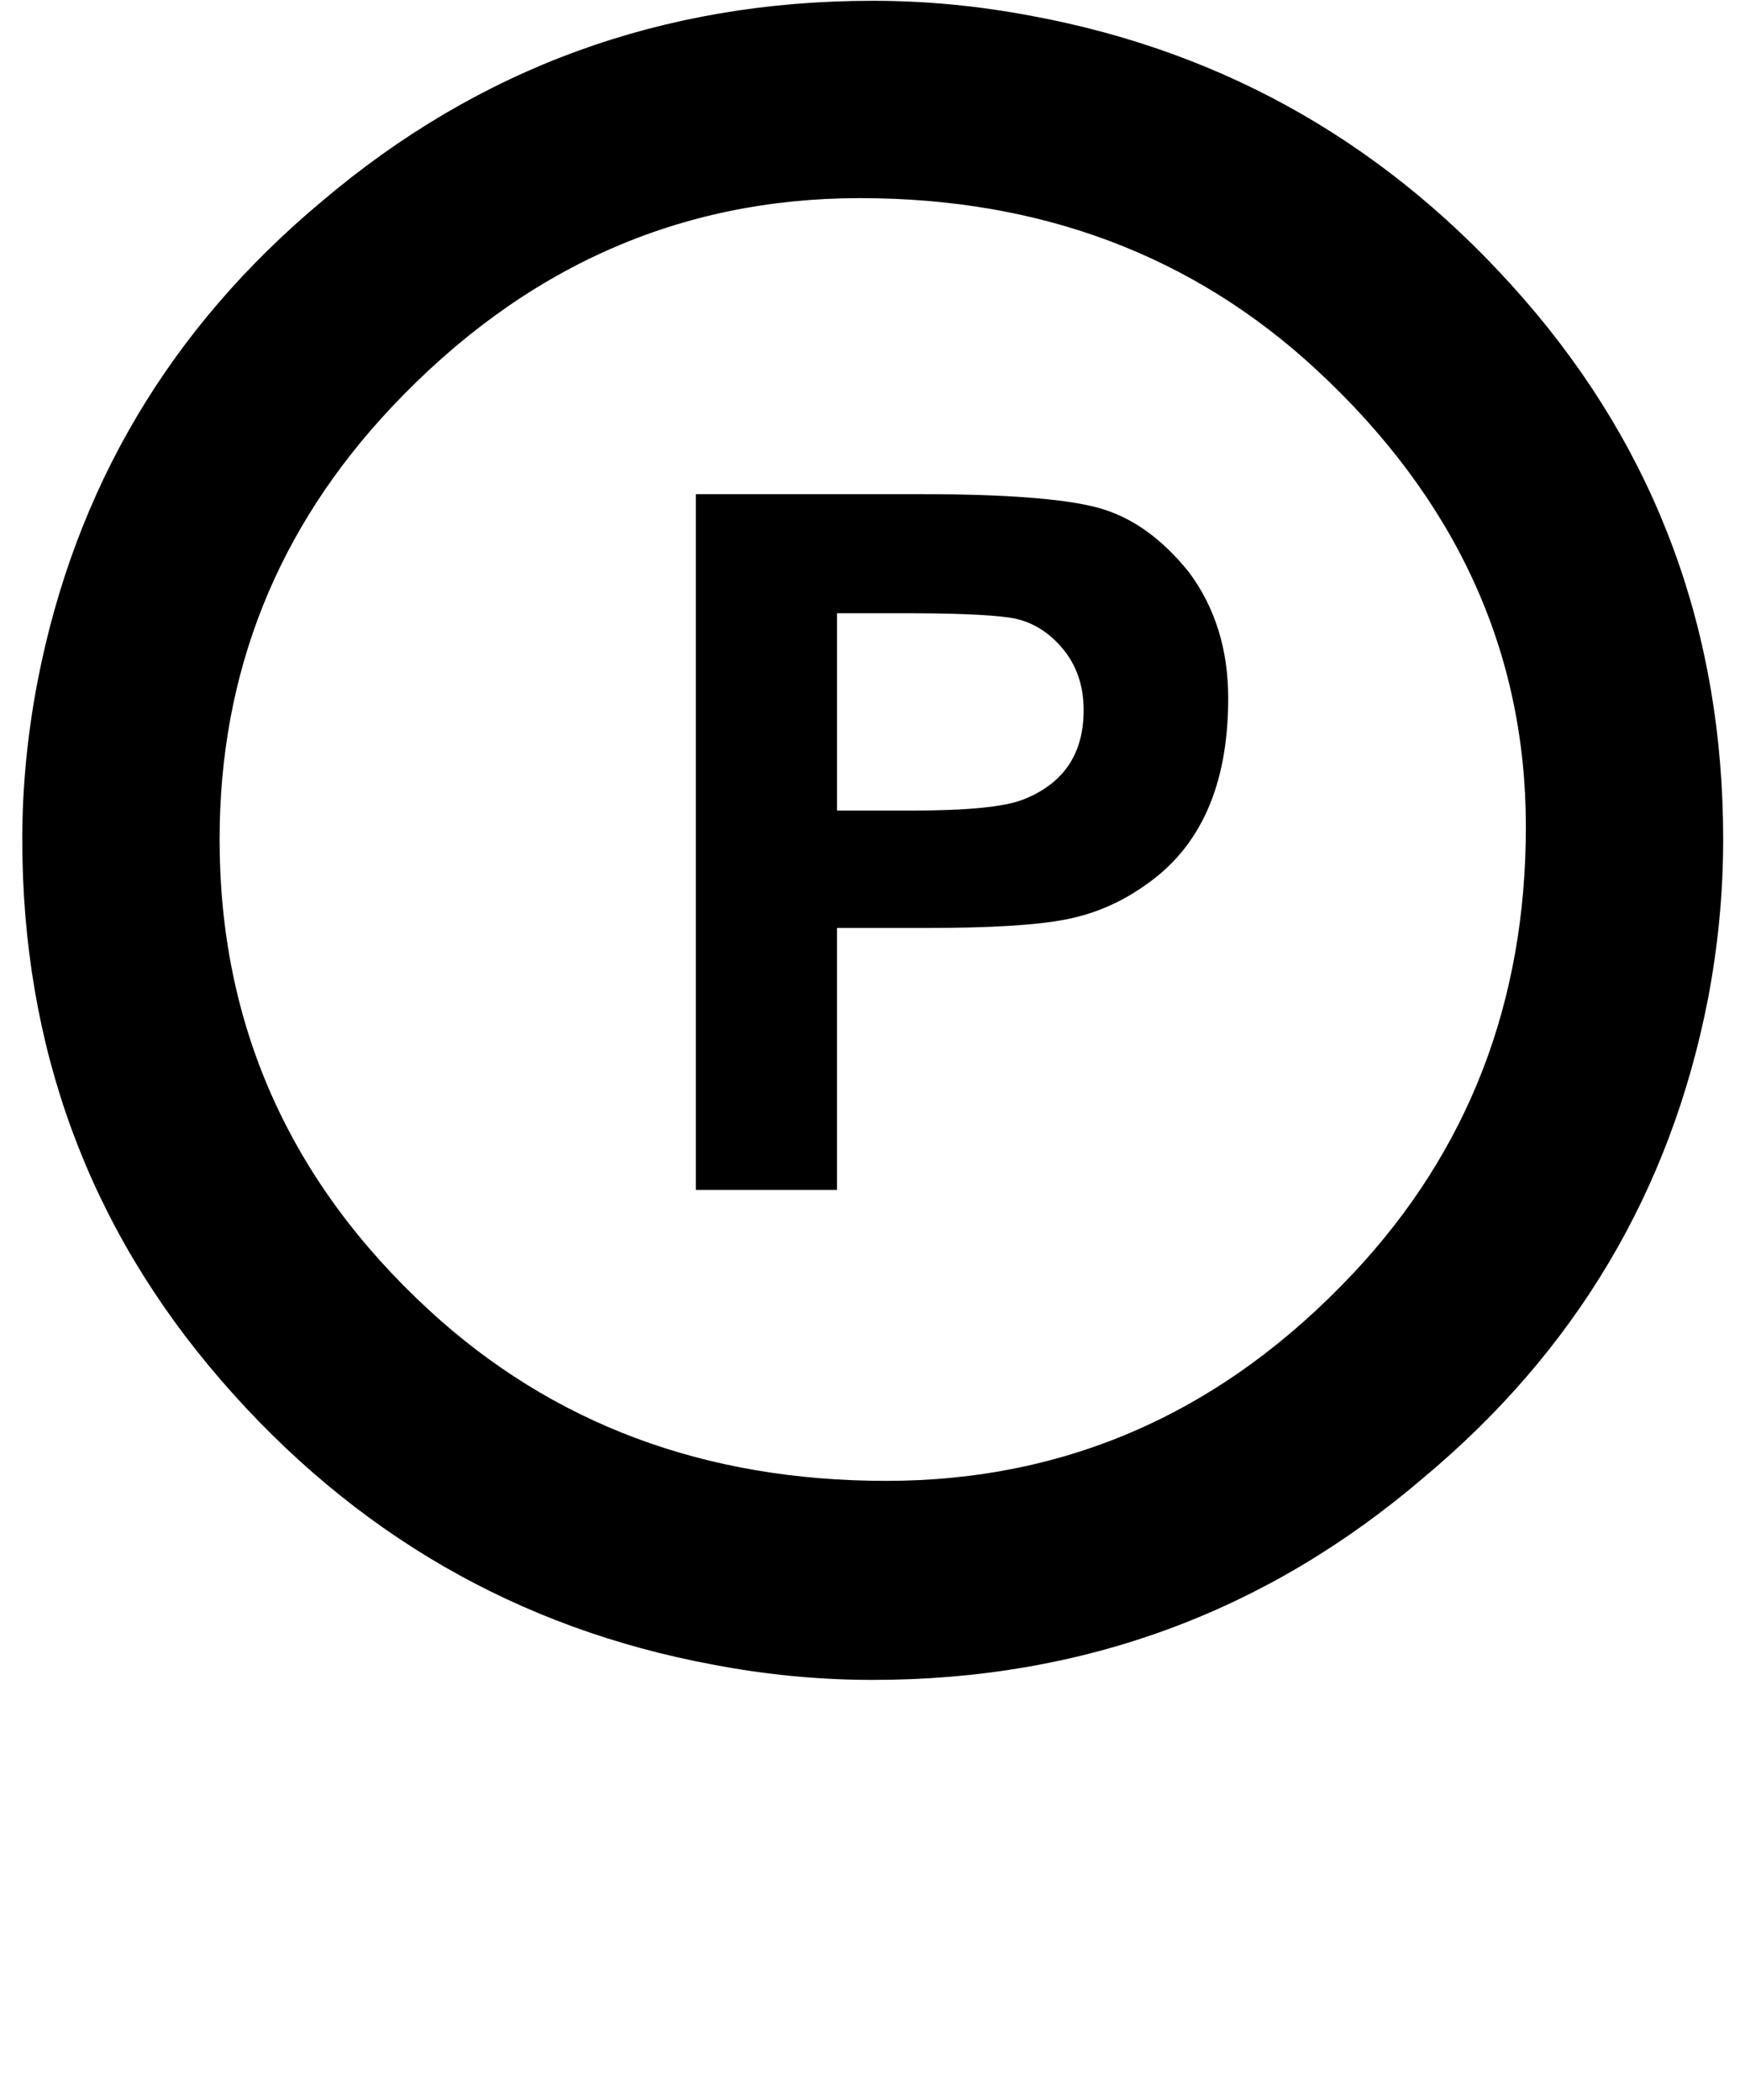 <?xml version="1.0" standalone="no"?>
<!DOCTYPE svg PUBLIC "-//W3C//DTD SVG 1.1//EN" "http://www.w3.org/Graphics/SVG/1.1/DTD/svg11.dtd" >
<svg xmlns="http://www.w3.org/2000/svg" xmlns:xlink="http://www.w3.org/1999/xlink" version="1.1" viewBox="-11 0 831 1000">
   <path fill="currentColor"
d="M387.6 291.975l-0.001 93.96h35.641c26.46 0 44.145 -1.755 53.055 -5.265c19.17 -7.552 28.755 -21.727 28.755 -42.524c0 -11.88 -3.51 -21.87 -10.53 -29.971c-7.02 -8.1 -15.39 -12.824 -25.109 -14.175
s-26.189 -2.025 -49.409 -2.025h-32.4zM320.369 566.565l-0.001 -331.289h106.92c40.5 0 68.715 2.16 84.644 6.479c15.931 4.32 30.376 14.58 43.336 30.78c12.421 16.739 18.631 36.719 18.631 59.938
c0 41.359 -13.23 71.06 -39.69 89.101c-11.34 8.1 -23.895 13.5 -37.665 16.2s-35.775 4.05 -66.015 4.05h-42.931v124.739zM809.608 399.706c0 25.381 -2.43 50.761 -7.29 76.141c-17.821 91.26 -62.912 167.13 -135.271 227.61
c-75.059 64.259 -162.538 96.389 -262.438 96.39c-25.38 0 -50.76 -2.43 -76.14 -7.29c-92.88 -17.281 -170.91 -62.371 -234.092 -135.271c-63.18 -72.9 -94.769 -158.761 -94.769 -257.58c0 -24.84 2.43 -49.95 7.29 -75.33
c17.82 -91.8 62.91 -167.939 135.271 -228.419c75.059 -63.72 162.539 -95.58 262.44 -95.58c25.379 0 50.759 2.43 76.139 7.29c92.881 17.28 170.911 62.235 234.091 134.865c63.181 72.63 94.77 158.354 94.769 257.174z
M633.434 606.257c54.81 -58.32 82.216 -129.199 82.216 -212.636c0 -83.439 -33.21 -155.93 -99.631 -217.475c-58.858 -54.541 -131.331 -81.811 -217.419 -81.811c-86.086 0 -160.357 33.075 -222.814 99.225
c-54.81 58.051 -82.215 126.766 -82.215 206.146c0 88.069 33.21 162.725 99.63 223.965c58.859 54.27 131.468 81.405 217.826 81.405c86.356 0 160.492 -32.94 222.407 -98.819z" />
</svg>
